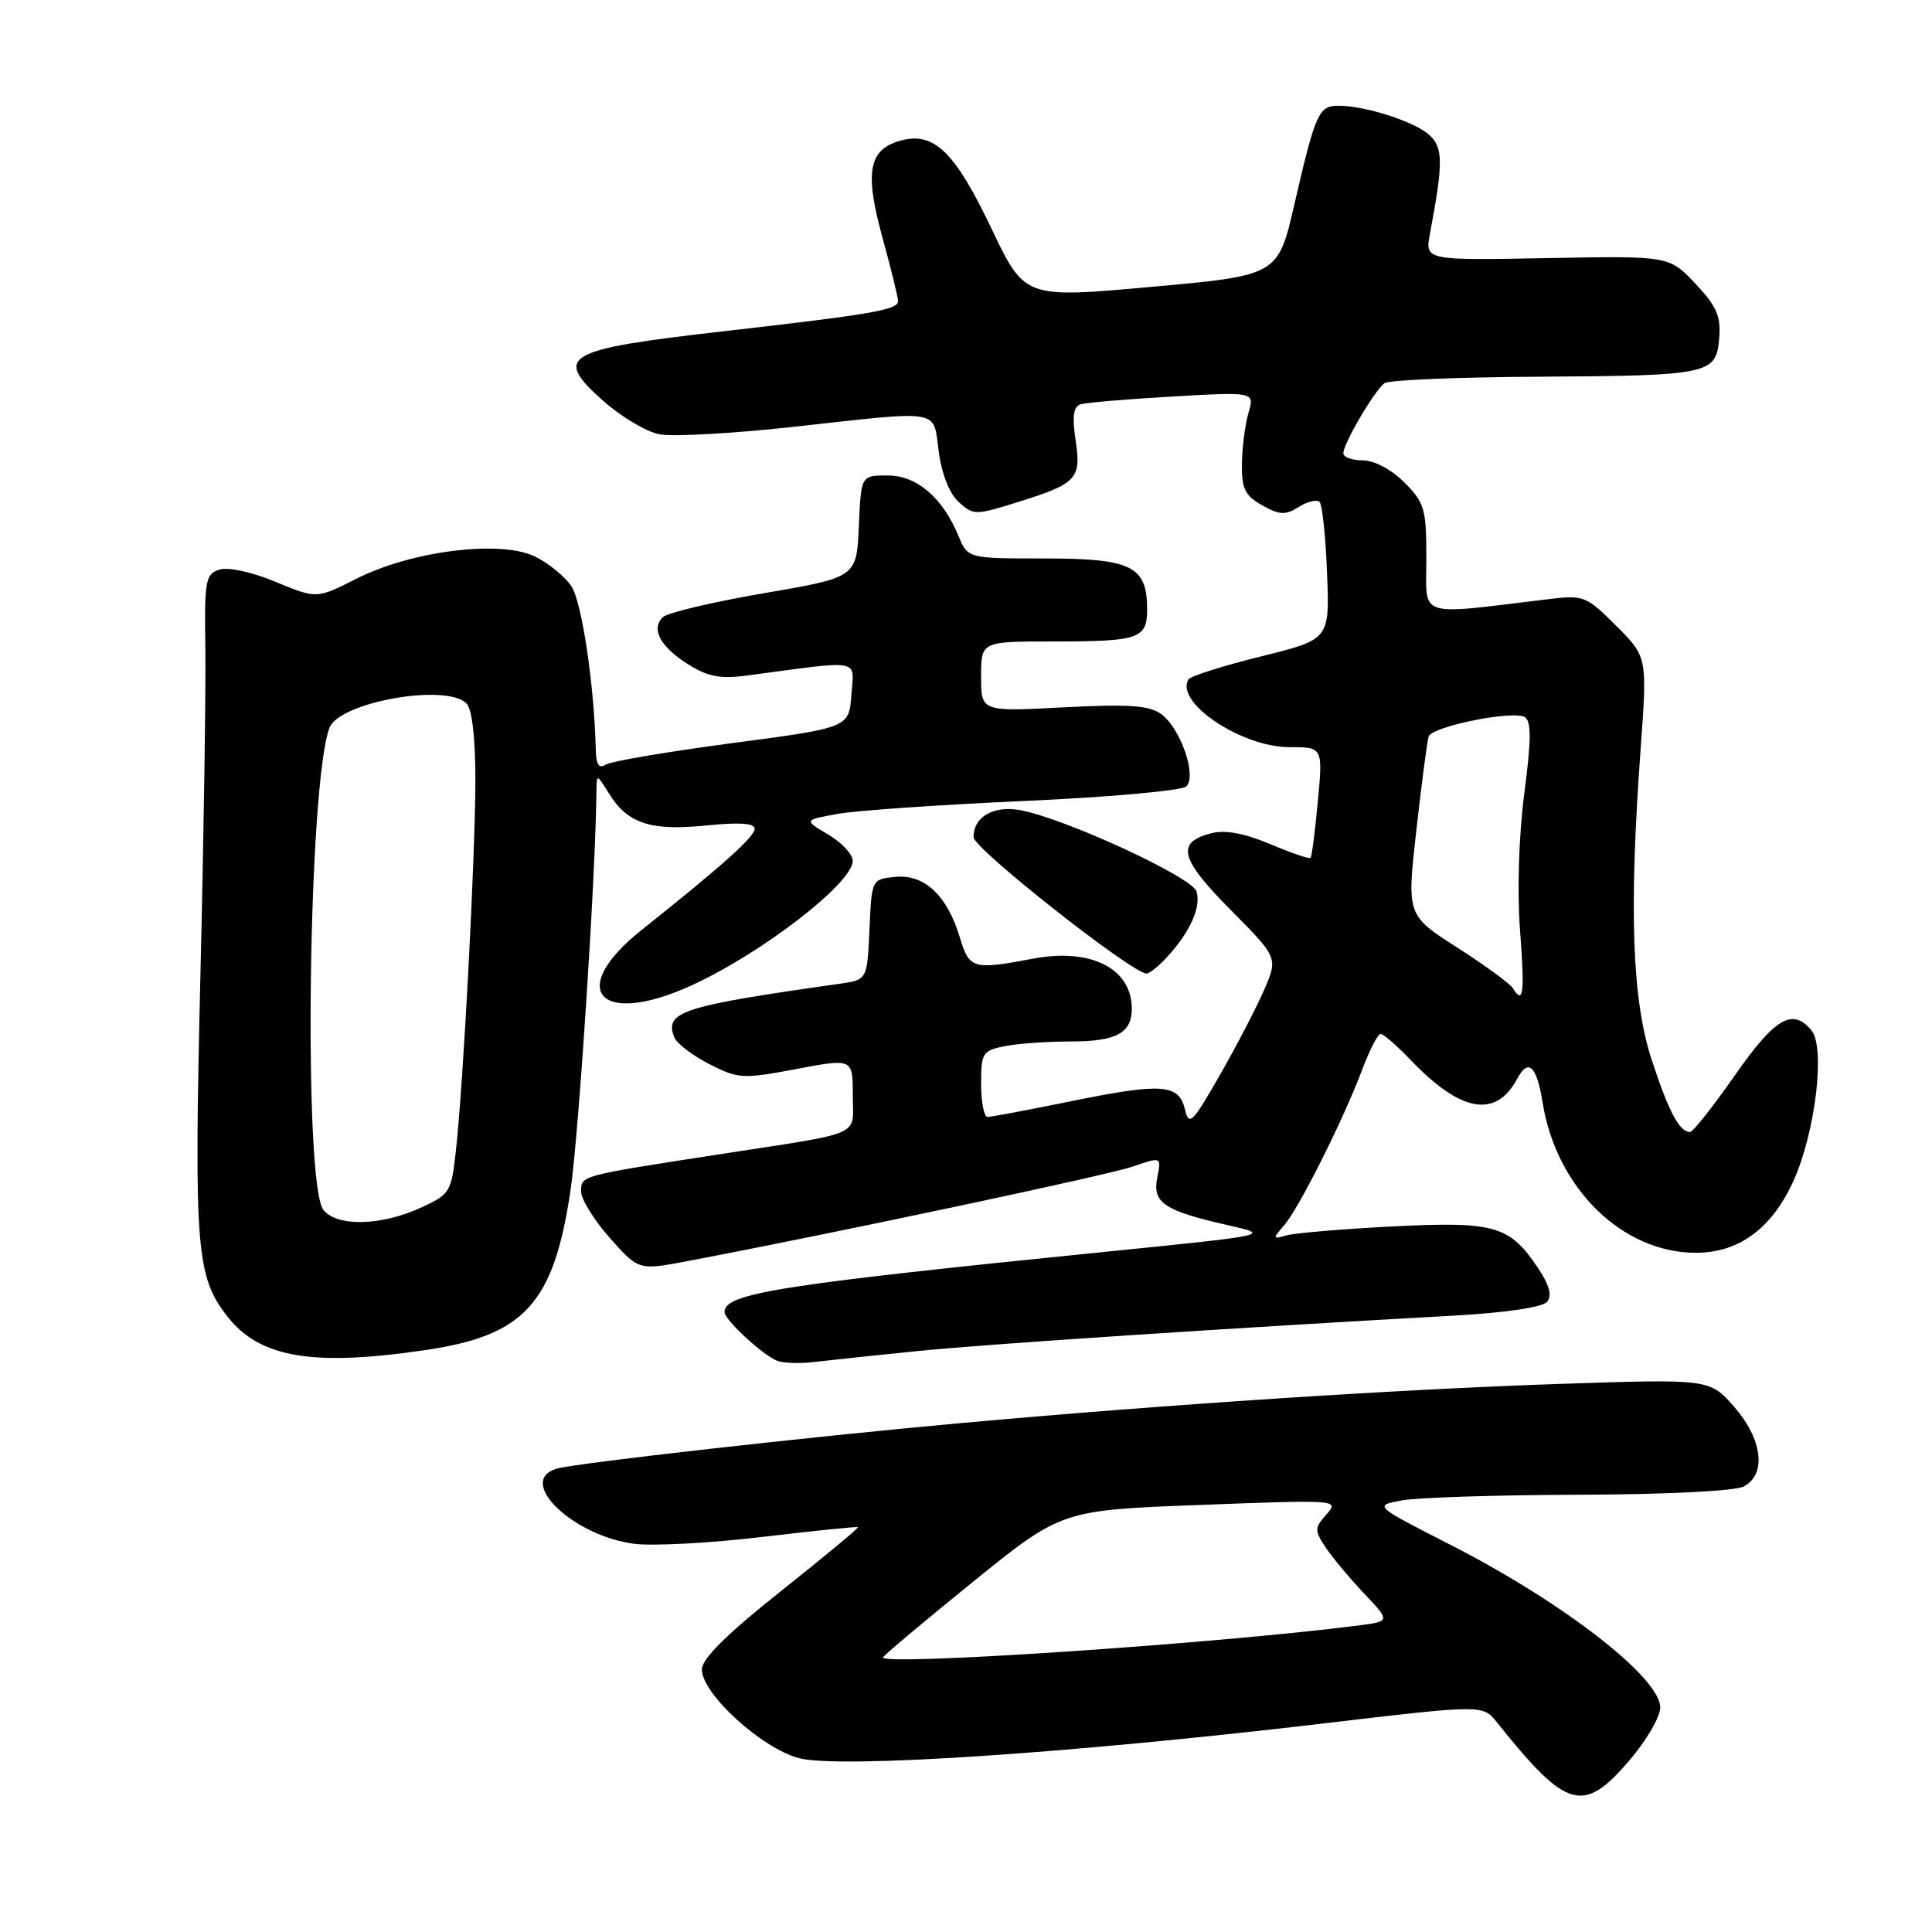 <?xml version="1.0" encoding="UTF-8" standalone="no"?>
<!DOCTYPE svg PUBLIC "-//W3C//DTD SVG 1.1//EN" "http://www.w3.org/Graphics/SVG/1.1/DTD/svg11.dtd" >
<svg xmlns="http://www.w3.org/2000/svg" xmlns:xlink="http://www.w3.org/1999/xlink" version="1.1" viewBox="0 0 256 256">
 <g >
 <path fill="currentColor"
d=" M 215.92 233.25 C 218.15 230.64 219.99 227.49 219.99 226.26 C 220.00 222.31 207.18 212.36 192.26 204.73 C 182.01 199.50 182.01 199.50 185.76 198.81 C 187.82 198.43 198.42 198.09 209.32 198.06 C 220.95 198.02 229.93 197.57 231.07 196.96 C 234.11 195.34 233.53 190.68 229.77 186.39 C 226.53 182.71 226.53 182.71 206.52 183.38 C 184.96 184.11 154.71 186.09 127.50 188.55 C 107.09 190.40 76.18 193.88 73.75 194.61 C 68.35 196.23 75.87 203.50 84.03 204.56 C 86.49 204.88 94.12 204.47 101.00 203.65 C 107.88 202.84 113.59 202.25 113.69 202.36 C 113.80 202.47 109.19 206.29 103.44 210.86 C 96.27 216.56 93.00 219.80 93.00 221.21 C 93.00 224.42 100.87 231.62 105.85 232.96 C 111.08 234.37 141.50 232.36 174.99 228.41 C 196.47 225.87 196.47 225.87 198.32 228.18 C 207.62 239.81 209.76 240.43 215.92 233.25 Z  M 121.50 179.03 C 130.56 178.11 163.58 175.93 192.75 174.32 C 199.56 173.94 204.40 173.22 205.00 172.49 C 205.69 171.66 205.30 170.25 203.72 167.91 C 199.99 162.38 198.02 161.83 184.50 162.51 C 177.90 162.85 171.60 163.38 170.50 163.69 C 168.62 164.23 168.60 164.15 170.14 162.38 C 172.11 160.12 178.01 148.36 180.49 141.75 C 181.47 139.14 182.57 137.00 182.94 137.00 C 183.31 137.00 185.16 138.61 187.05 140.59 C 193.62 147.42 198.22 148.19 201.03 142.95 C 202.51 140.18 203.62 141.21 204.40 146.07 C 206.21 157.43 214.96 166.01 224.72 166.00 C 230.40 165.99 234.73 162.82 237.60 156.57 C 240.54 150.13 241.91 138.81 240.02 136.52 C 237.52 133.51 235.19 134.87 229.87 142.50 C 226.99 146.62 224.32 150.00 223.94 150.00 C 222.54 150.00 221.13 147.35 218.88 140.50 C 216.26 132.56 215.83 120.65 217.39 99.27 C 218.28 87.05 218.28 87.05 214.16 82.93 C 210.22 78.98 209.84 78.83 205.27 79.38 C 187.48 81.52 189.00 82.02 189.00 74.04 C 189.00 67.42 188.77 66.61 186.08 63.92 C 184.36 62.20 182.09 61.00 180.58 61.00 C 179.16 61.00 178.00 60.58 178.00 60.06 C 178.00 58.77 182.17 51.67 183.46 50.77 C 184.03 50.36 193.05 49.98 203.50 49.92 C 226.59 49.78 227.40 49.61 227.80 44.84 C 228.05 41.90 227.48 40.59 224.64 37.58 C 221.17 33.90 221.17 33.90 204.99 34.20 C 188.82 34.50 188.82 34.50 189.47 31.00 C 191.26 21.49 191.24 19.53 189.35 17.85 C 187.38 16.09 180.90 14.01 177.36 14.01 C 174.74 14.00 174.30 14.99 171.53 27.00 C 169.35 36.50 169.35 36.50 152.56 38.01 C 135.78 39.53 135.78 39.53 131.37 30.27 C 126.57 20.21 123.83 17.50 119.53 18.58 C 115.12 19.69 114.51 22.65 116.90 31.37 C 118.06 35.58 119.00 39.42 119.00 39.90 C 119.00 41.06 115.58 41.65 95.57 43.93 C 74.76 46.31 73.28 47.17 79.85 53.05 C 82.24 55.19 85.64 57.22 87.41 57.55 C 89.18 57.88 97.07 57.44 104.94 56.58 C 125.08 54.36 123.62 54.11 124.39 59.86 C 124.78 62.82 125.82 65.43 127.04 66.53 C 128.97 68.28 129.25 68.29 134.77 66.56 C 142.71 64.09 143.30 63.46 142.52 58.30 C 142.05 55.16 142.23 53.87 143.19 53.57 C 143.91 53.35 149.39 52.88 155.37 52.54 C 166.24 51.92 166.24 51.92 165.43 54.71 C 164.98 56.24 164.59 59.28 164.56 61.45 C 164.51 64.75 164.96 65.66 167.24 66.95 C 169.54 68.25 170.31 68.29 172.09 67.18 C 173.25 66.45 174.49 66.15 174.85 66.51 C 175.21 66.87 175.66 71.12 175.84 75.95 C 176.19 84.73 176.19 84.73 167.08 86.98 C 162.07 88.22 157.75 89.59 157.48 90.02 C 155.62 93.04 164.48 99.00 170.84 99.00 C 175.29 99.00 175.29 99.00 174.62 106.19 C 174.25 110.15 173.82 113.52 173.65 113.68 C 173.49 113.84 171.09 113.02 168.31 111.85 C 164.98 110.44 162.36 109.94 160.59 110.39 C 155.78 111.59 156.30 113.74 163.03 120.53 C 169.35 126.90 169.35 126.90 167.49 131.20 C 166.46 133.57 163.82 138.65 161.61 142.50 C 157.98 148.84 157.55 149.26 157.01 147.00 C 156.21 143.62 153.97 143.46 141.87 145.93 C 136.29 147.07 131.33 148.00 130.86 148.00 C 130.39 148.00 130.00 146.03 130.00 143.62 C 130.00 139.52 130.20 139.21 133.13 138.62 C 134.84 138.28 138.80 138.00 141.93 138.00 C 147.96 138.00 150.02 136.86 149.97 133.55 C 149.89 128.28 144.48 125.58 136.87 127.03 C 128.91 128.54 128.44 128.40 127.18 124.21 C 125.52 118.67 122.50 115.82 118.66 116.19 C 115.50 116.50 115.50 116.50 115.21 123.17 C 114.91 129.84 114.91 129.84 111.21 130.36 C 90.29 133.32 88.04 134.05 89.34 137.44 C 89.65 138.25 91.73 139.84 93.97 140.99 C 97.84 142.96 98.41 142.99 105.52 141.65 C 113.00 140.24 113.00 140.24 113.00 145.10 C 113.00 150.74 114.83 149.93 95.00 153.00 C 76.76 155.82 77.00 155.76 77.00 157.89 C 77.00 158.91 78.72 161.68 80.81 164.04 C 84.62 168.33 84.62 168.33 91.06 167.11 C 110.32 163.46 146.79 155.72 150.08 154.58 C 153.90 153.27 153.90 153.27 153.34 156.04 C 152.68 159.37 154.22 160.42 162.69 162.34 C 168.46 163.65 168.46 163.65 146.48 165.87 C 103.18 170.24 96.00 171.37 96.00 173.85 C 96.00 174.88 101.10 179.60 103.00 180.32 C 103.83 180.63 106.08 180.70 108.00 180.46 C 109.92 180.23 116.00 179.58 121.50 179.03 Z  M 56.50 178.87 C 69.52 176.94 73.36 172.70 75.59 157.78 C 76.68 150.42 78.90 116.49 79.03 105.00 C 79.05 102.50 79.05 102.50 80.71 105.17 C 83.16 109.13 86.24 110.13 93.59 109.38 C 97.93 108.94 100.00 109.07 100.00 109.81 C 100.00 110.87 95.79 114.65 85.00 123.24 C 74.97 131.23 79.43 136.15 91.63 130.57 C 101.00 126.28 113.01 117.00 112.99 114.06 C 112.99 113.20 111.53 111.64 109.74 110.58 C 106.50 108.66 106.50 108.66 110.95 107.85 C 113.40 107.40 124.57 106.63 135.79 106.13 C 147.00 105.63 156.64 104.76 157.20 104.20 C 158.63 102.77 156.38 96.38 153.81 94.58 C 152.21 93.46 149.42 93.28 140.89 93.73 C 130.00 94.30 130.00 94.30 130.00 89.65 C 130.00 85.00 130.00 85.00 139.42 85.00 C 150.97 85.00 152.00 84.65 152.00 80.72 C 152.00 75.02 149.94 74.00 138.47 74.00 C 128.24 74.00 128.24 74.00 127.01 71.03 C 124.89 65.91 121.48 63.00 117.59 63.00 C 114.09 63.00 114.09 63.00 113.80 69.75 C 113.50 76.50 113.50 76.50 101.19 78.61 C 94.42 79.77 88.40 81.20 87.81 81.79 C 86.23 83.37 87.50 85.72 91.22 88.05 C 93.79 89.67 95.47 89.98 99.00 89.51 C 114.43 87.45 113.16 87.22 112.81 92.06 C 112.50 96.42 112.50 96.42 97.00 98.47 C 88.47 99.60 80.94 100.88 80.25 101.32 C 79.36 101.89 78.98 101.31 78.94 99.31 C 78.75 90.86 77.11 79.81 75.73 77.71 C 74.86 76.38 72.65 74.59 70.81 73.71 C 66.20 71.53 54.51 73.00 47.24 76.68 C 41.96 79.35 41.96 79.35 36.52 77.10 C 33.38 75.79 30.23 75.11 29.07 75.48 C 27.23 76.06 27.07 76.91 27.21 85.81 C 27.29 91.14 27.00 110.80 26.55 129.50 C 25.70 165.59 25.99 169.17 30.17 174.49 C 34.45 179.93 41.51 181.10 56.50 178.87 Z  M 154.70 126.75 C 157.74 123.42 159.18 120.16 158.54 118.11 C 157.93 116.21 141.21 108.49 135.25 107.36 C 131.66 106.69 129.00 108.21 129.00 110.93 C 129.00 112.43 150.02 129.00 151.93 129.00 C 152.32 129.00 153.57 127.99 154.70 126.75 Z  M 117.00 219.62 C 117.00 219.42 122.33 214.94 128.84 209.67 C 140.67 200.10 140.67 200.10 159.09 199.41 C 177.29 198.72 177.48 198.73 175.77 200.66 C 174.16 202.47 174.16 202.79 175.67 205.06 C 176.57 206.40 178.86 209.15 180.77 211.17 C 184.25 214.84 184.25 214.84 179.87 215.40 C 161.23 217.79 117.00 220.76 117.00 219.62 Z  M 200.45 130.93 C 200.09 130.34 196.78 127.92 193.10 125.56 C 186.40 121.27 186.40 121.27 187.68 109.96 C 188.38 103.74 189.11 98.18 189.30 97.60 C 189.75 96.25 200.50 94.08 202.04 95.02 C 202.92 95.57 202.91 98.00 201.98 105.12 C 201.25 110.69 201.02 118.05 201.41 123.25 C 202.05 131.70 201.86 133.20 200.45 130.93 Z  M 42.87 160.35 C 40.17 157.10 40.83 103.82 43.66 96.43 C 44.97 93.03 59.11 90.51 61.80 93.20 C 62.56 93.96 62.99 97.73 62.99 103.45 C 62.97 113.60 61.41 143.40 60.42 152.35 C 59.80 158.02 59.66 158.25 55.64 160.08 C 50.45 162.43 44.71 162.56 42.87 160.35 Z "/>
</g>
</svg>
